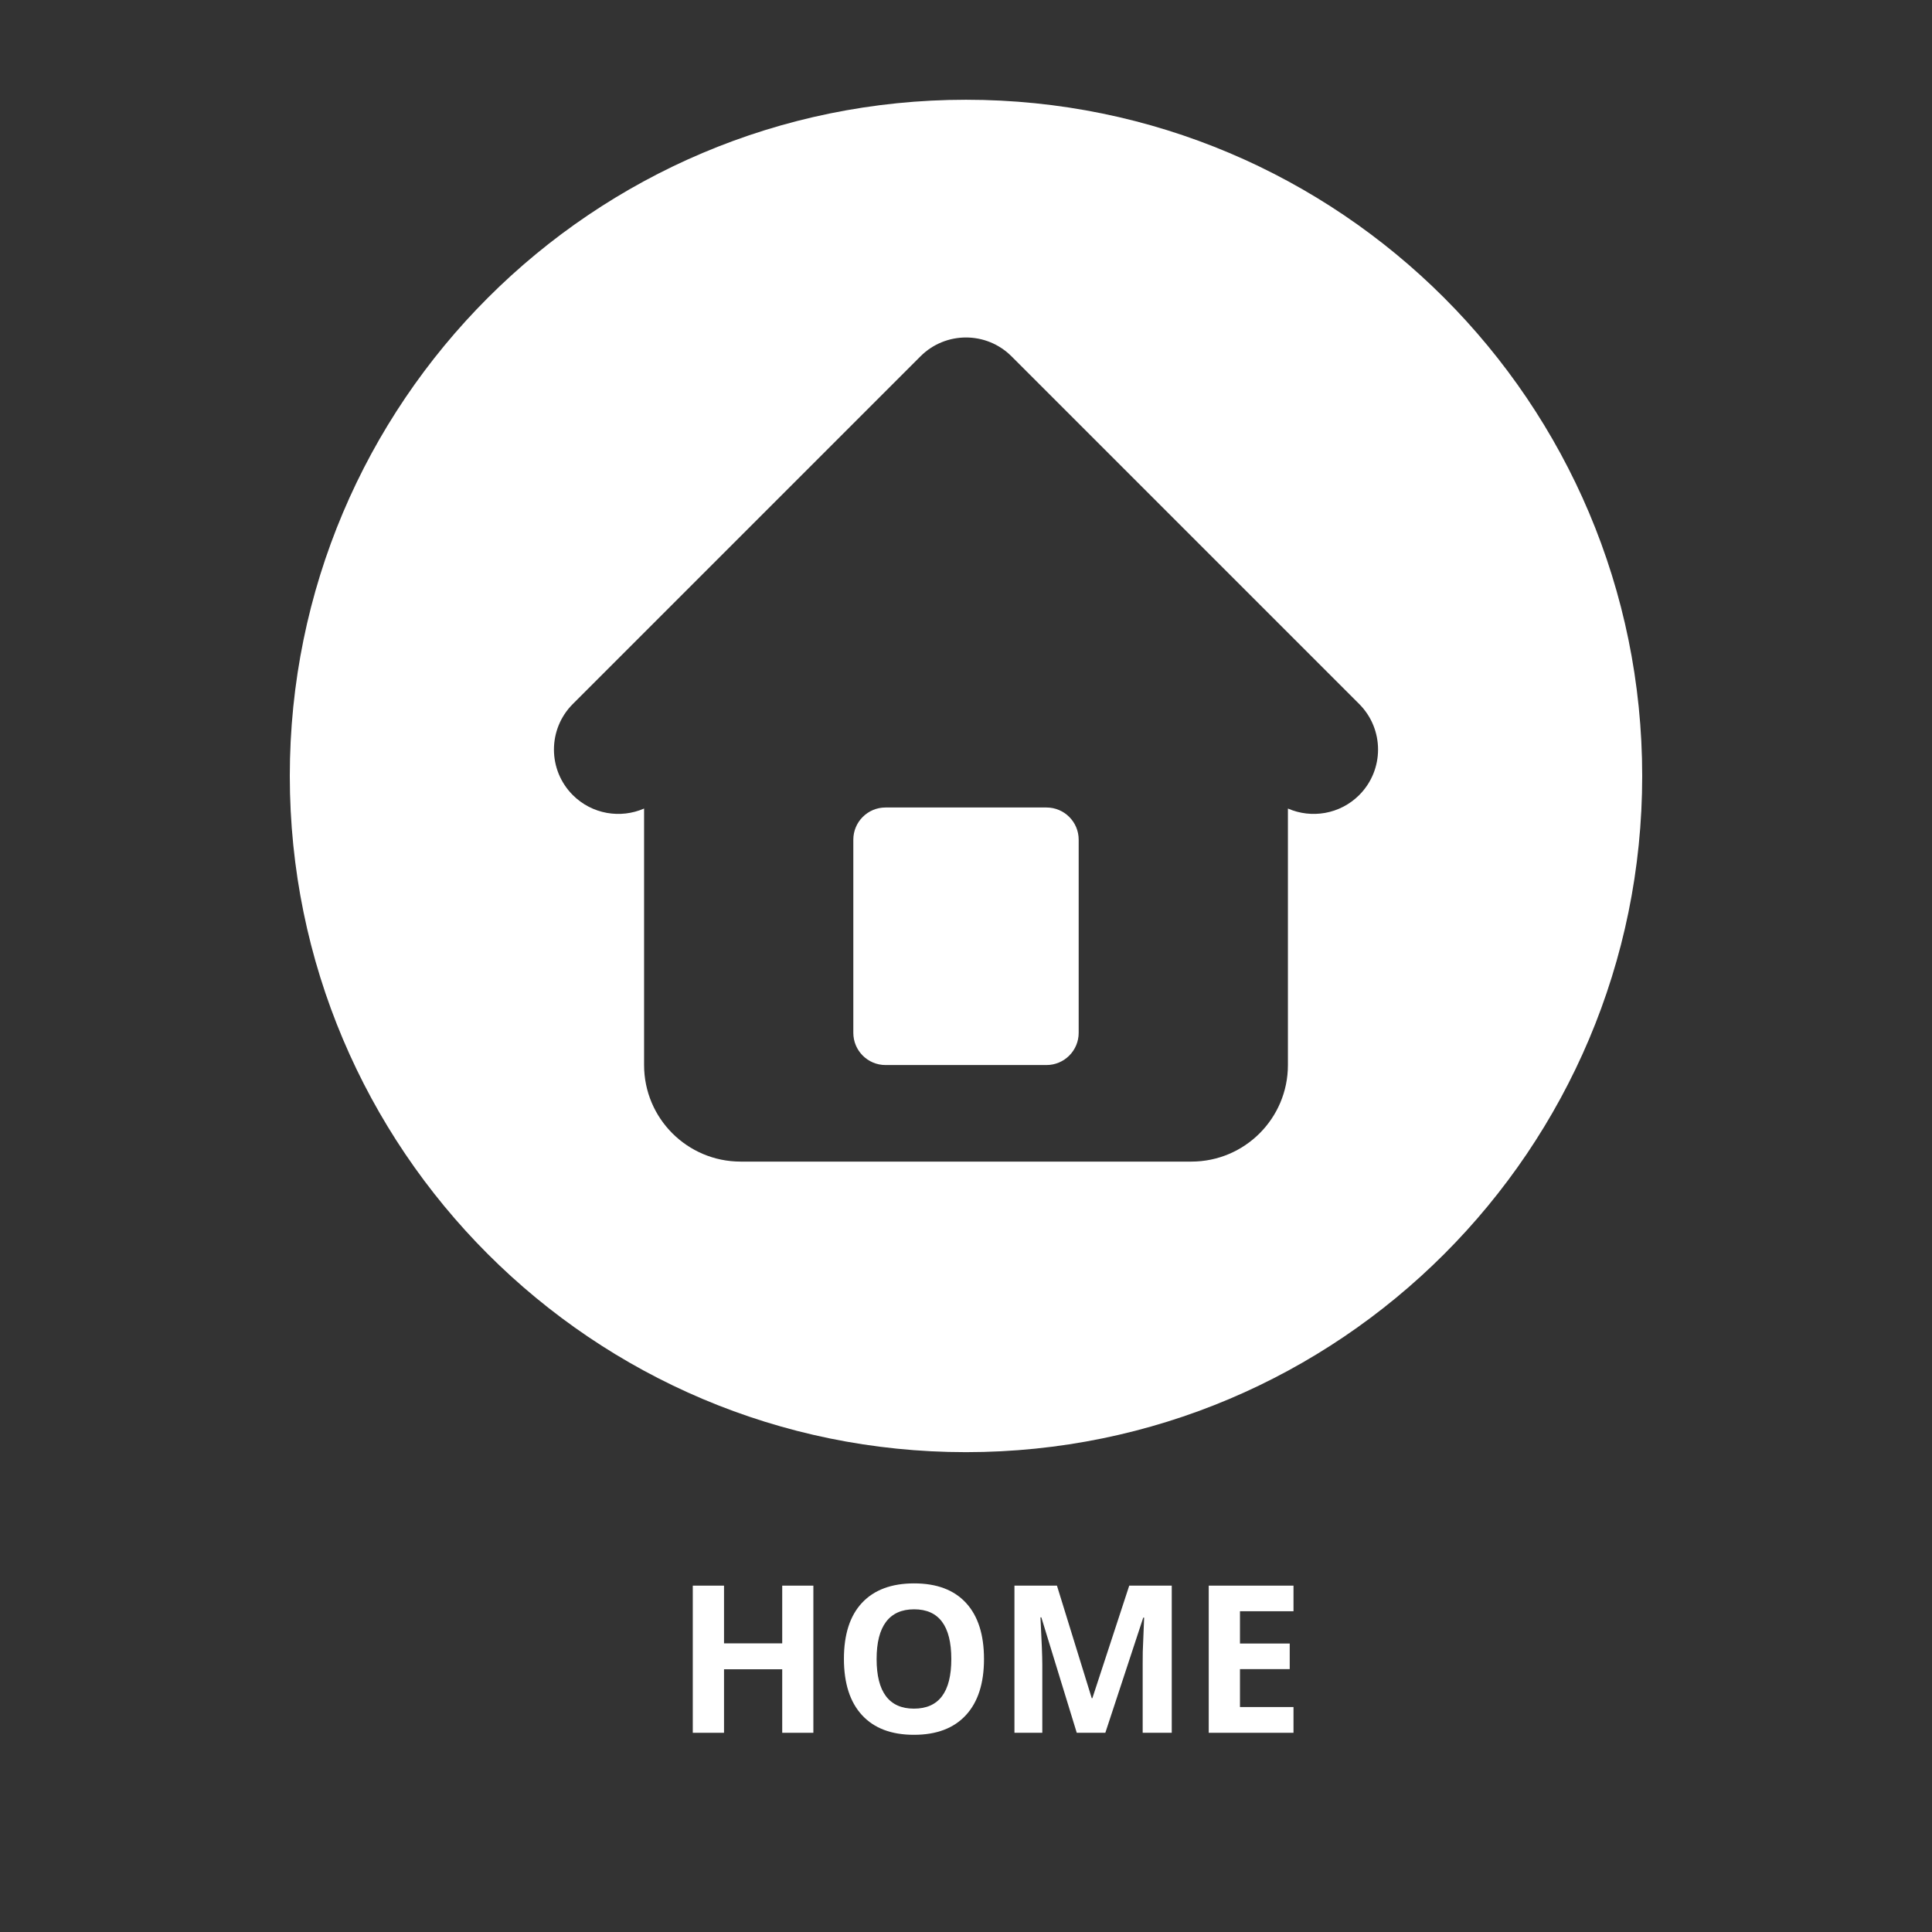 <svg xmlns="http://www.w3.org/2000/svg" xmlns:xlink="http://www.w3.org/1999/xlink" width="500" zoomAndPan="magnify" viewBox="0 0 375 375" height="500" preserveAspectRatio="xMidYMid meet" version="1.0"><rect x="0" y="0" width="375" height="375" fill="#333333" stroke="none"/><defs><g/><clipPath id="761b75bdf8"><path d="M 56.25 19.363 L 318.75 19.363 L 318.75 281.863 L 56.25 281.863 Z M 56.25 19.363 " clip-rule="nonzero"/></clipPath></defs><g clip-path="url(#761b75bdf8)"><path fill="#ffffff" d="M 187.5 19.363 C 115.012 19.363 56.25 78.125 56.25 150.613 C 56.25 223.102 115.012 281.863 187.5 281.863 C 259.988 281.863 318.75 223.102 318.75 150.613 C 318.75 78.125 259.988 19.363 187.5 19.363 Z M 263.82 154.324 C 260.078 158.062 254.559 158.934 249.984 156.938 L 249.984 206.723 C 249.984 217.074 241.594 225.465 231.238 225.465 L 143.762 225.465 C 133.406 225.465 125.016 217.074 125.016 206.723 L 125.016 156.938 C 120.441 158.934 114.922 158.062 111.18 154.324 C 106.301 149.441 106.301 141.531 111.18 136.648 L 178.664 69.164 C 183.543 64.285 191.457 64.285 196.336 69.164 L 263.82 136.648 C 268.699 141.527 268.699 149.441 263.82 154.324 Z M 263.82 154.324 " fill-opacity="1" fill-rule="nonzero"/></g><path fill="#ffffff" d="M 203.121 156.734 L 171.879 156.734 C 168.426 156.734 165.629 159.531 165.629 162.98 L 165.629 200.473 C 165.629 203.922 168.426 206.723 171.879 206.723 L 203.121 206.723 C 206.57 206.723 209.371 203.922 209.371 200.473 L 209.371 162.98 C 209.371 159.531 206.57 156.734 203.121 156.734 Z M 203.121 156.734 " fill-opacity="1" fill-rule="nonzero"/><g fill="#ffffff" fill-opacity="1"><g transform="translate(130.875, 336.334)"><g><path d="M 27 0 L 20.953 0 L 20.953 -12.328 L 9.656 -12.328 L 9.656 0 L 3.594 0 L 3.594 -28.562 L 9.656 -28.562 L 9.656 -17.359 L 20.953 -17.359 L 20.953 -28.562 L 27 -28.562 Z M 27 0 "/></g></g></g><g fill="#ffffff" fill-opacity="1"><g transform="translate(161.477, 336.334)"><g><path d="M 29.516 -14.312 C 29.516 -9.594 28.344 -5.961 26 -3.422 C 23.656 -0.879 20.297 0.391 15.922 0.391 C 11.547 0.391 8.188 -0.879 5.844 -3.422 C 3.5 -5.961 2.328 -9.609 2.328 -14.359 C 2.328 -19.109 3.5 -22.734 5.844 -25.234 C 8.195 -27.742 11.566 -29 15.953 -29 C 20.348 -29 23.707 -27.734 26.031 -25.203 C 28.352 -22.68 29.516 -19.051 29.516 -14.312 Z M 8.672 -14.312 C 8.672 -11.125 9.273 -8.723 10.484 -7.109 C 11.703 -5.492 13.516 -4.688 15.922 -4.688 C 20.754 -4.688 23.172 -7.895 23.172 -14.312 C 23.172 -20.75 20.766 -23.969 15.953 -23.969 C 13.547 -23.969 11.727 -23.156 10.5 -21.531 C 9.281 -19.914 8.672 -17.508 8.672 -14.312 Z M 8.672 -14.312 "/></g></g></g><g fill="#ffffff" fill-opacity="1"><g transform="translate(193.31, 336.334)"><g><path d="M 15.688 0 L 8.812 -22.406 L 8.641 -22.406 C 8.879 -17.844 9 -14.801 9 -13.281 L 9 0 L 3.594 0 L 3.594 -28.562 L 11.844 -28.562 L 18.594 -6.719 L 18.719 -6.719 L 25.875 -28.562 L 34.125 -28.562 L 34.125 0 L 28.484 0 L 28.484 -13.516 C 28.484 -14.148 28.488 -14.883 28.5 -15.719 C 28.52 -16.551 28.609 -18.766 28.766 -22.359 L 28.594 -22.359 L 21.234 0 Z M 15.688 0 "/></g></g></g><g fill="#ffffff" fill-opacity="1"><g transform="translate(231.021, 336.334)"><g><path d="M 20.047 0 L 3.594 0 L 3.594 -28.562 L 20.047 -28.562 L 20.047 -23.594 L 9.656 -23.594 L 9.656 -17.328 L 19.312 -17.328 L 19.312 -12.359 L 9.656 -12.359 L 9.656 -5 L 20.047 -5 Z M 20.047 0 "/></g></g></g></svg>